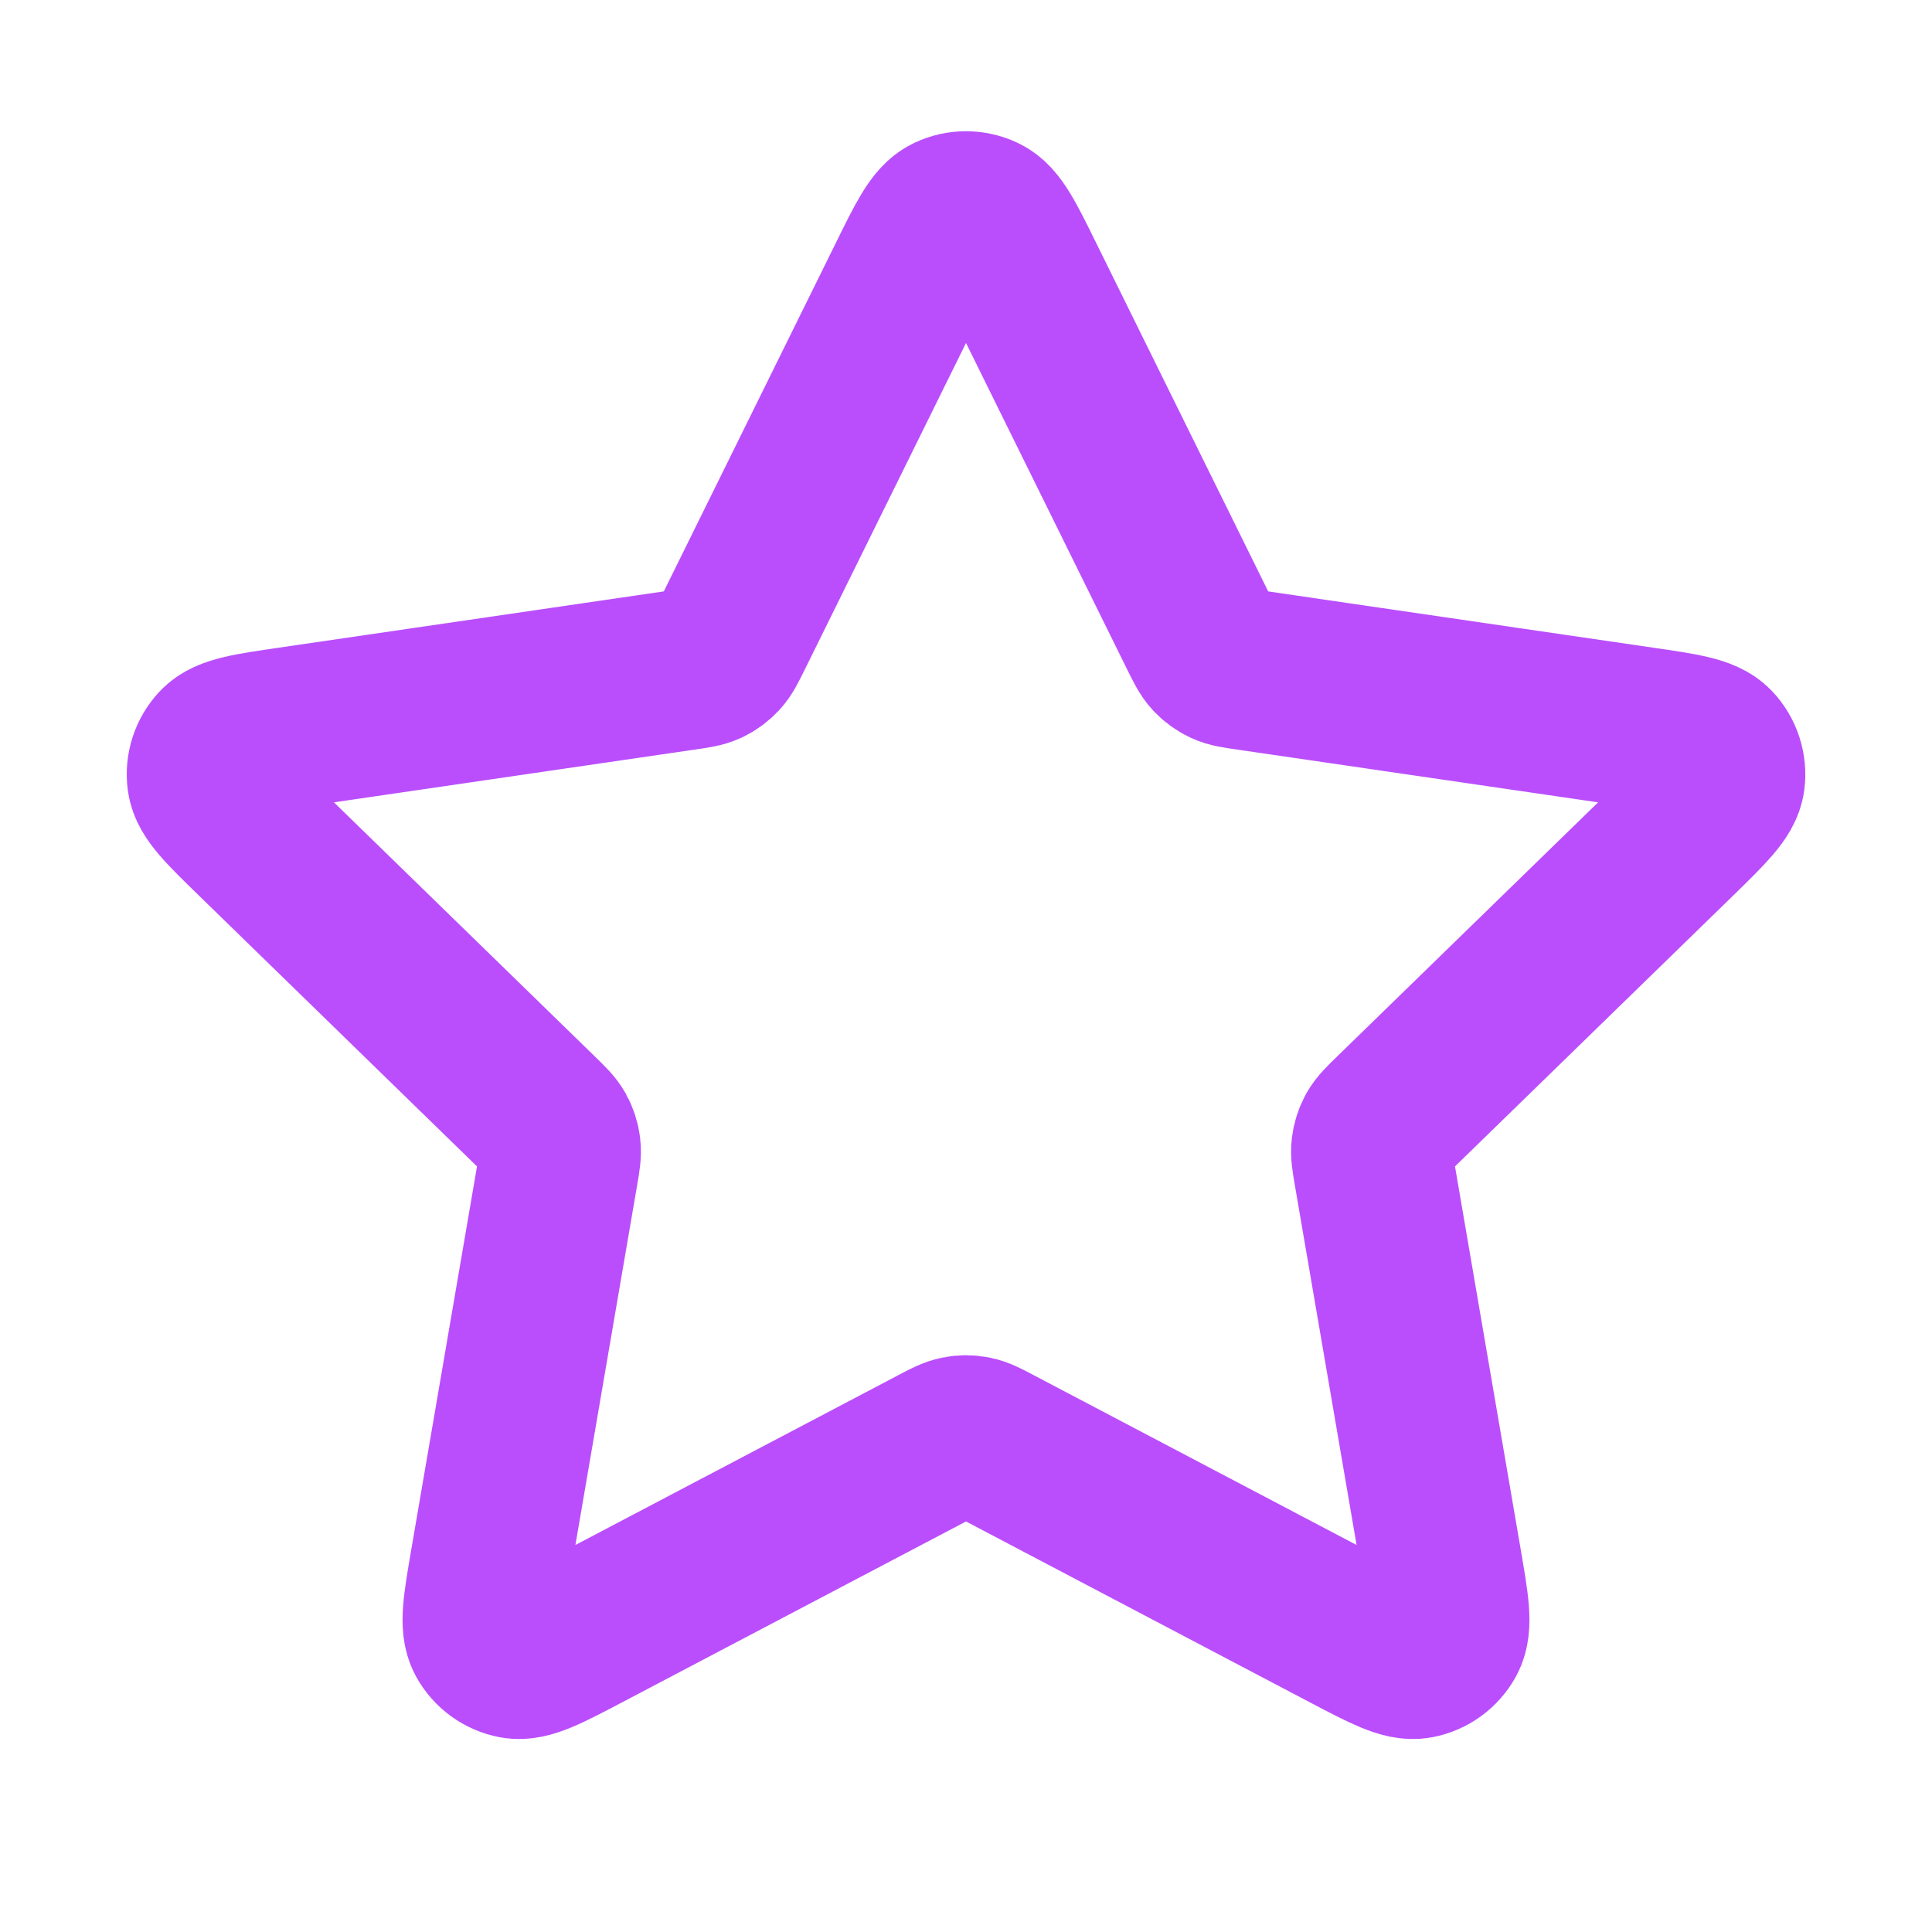 <svg width="24" height="24" viewBox="0 0 24 24" fill="none" xmlns="http://www.w3.org/2000/svg">
<path d="M11.283 3.454C11.513 2.987 11.628 2.753 11.785 2.679C11.921 2.614 12.079 2.614 12.215 2.679C12.372 2.753 12.487 2.987 12.717 3.454L14.904 7.884C14.972 8.021 15.006 8.09 15.056 8.144C15.1 8.191 15.153 8.23 15.211 8.257C15.277 8.288 15.354 8.299 15.506 8.321L20.397 9.036C20.912 9.111 21.17 9.149 21.289 9.275C21.392 9.384 21.441 9.535 21.422 9.684C21.399 9.856 21.212 10.037 20.84 10.401L17.301 13.847C17.191 13.954 17.136 14.008 17.1 14.072C17.069 14.128 17.049 14.191 17.041 14.255C17.032 14.327 17.045 14.403 17.071 14.555L17.906 19.422C17.994 19.936 18.038 20.192 17.955 20.345C17.883 20.477 17.755 20.57 17.607 20.598C17.437 20.629 17.206 20.508 16.745 20.266L12.372 17.966C12.236 17.894 12.168 17.859 12.096 17.845C12.033 17.832 11.967 17.832 11.904 17.845C11.832 17.859 11.764 17.894 11.628 17.966L7.255 20.266C6.794 20.508 6.563 20.629 6.393 20.598C6.245 20.57 6.117 20.477 6.045 20.345C5.962 20.192 6.006 19.936 6.094 19.422L6.929 14.555C6.955 14.403 6.968 14.327 6.959 14.255C6.951 14.191 6.931 14.128 6.9 14.072C6.864 14.008 6.809 13.954 6.699 13.847L3.161 10.401C2.788 10.037 2.601 9.856 2.579 9.684C2.559 9.535 2.608 9.384 2.711 9.275C2.83 9.149 3.088 9.111 3.603 9.036L8.494 8.321C8.646 8.299 8.722 8.288 8.789 8.257C8.847 8.23 8.9 8.191 8.944 8.144C8.994 8.09 9.028 8.021 9.096 7.884L11.283 3.454Z" stroke="#BA4EFC" stroke-width="2" stroke-linecap="round" stroke-linejoin="round"/>
</svg>
